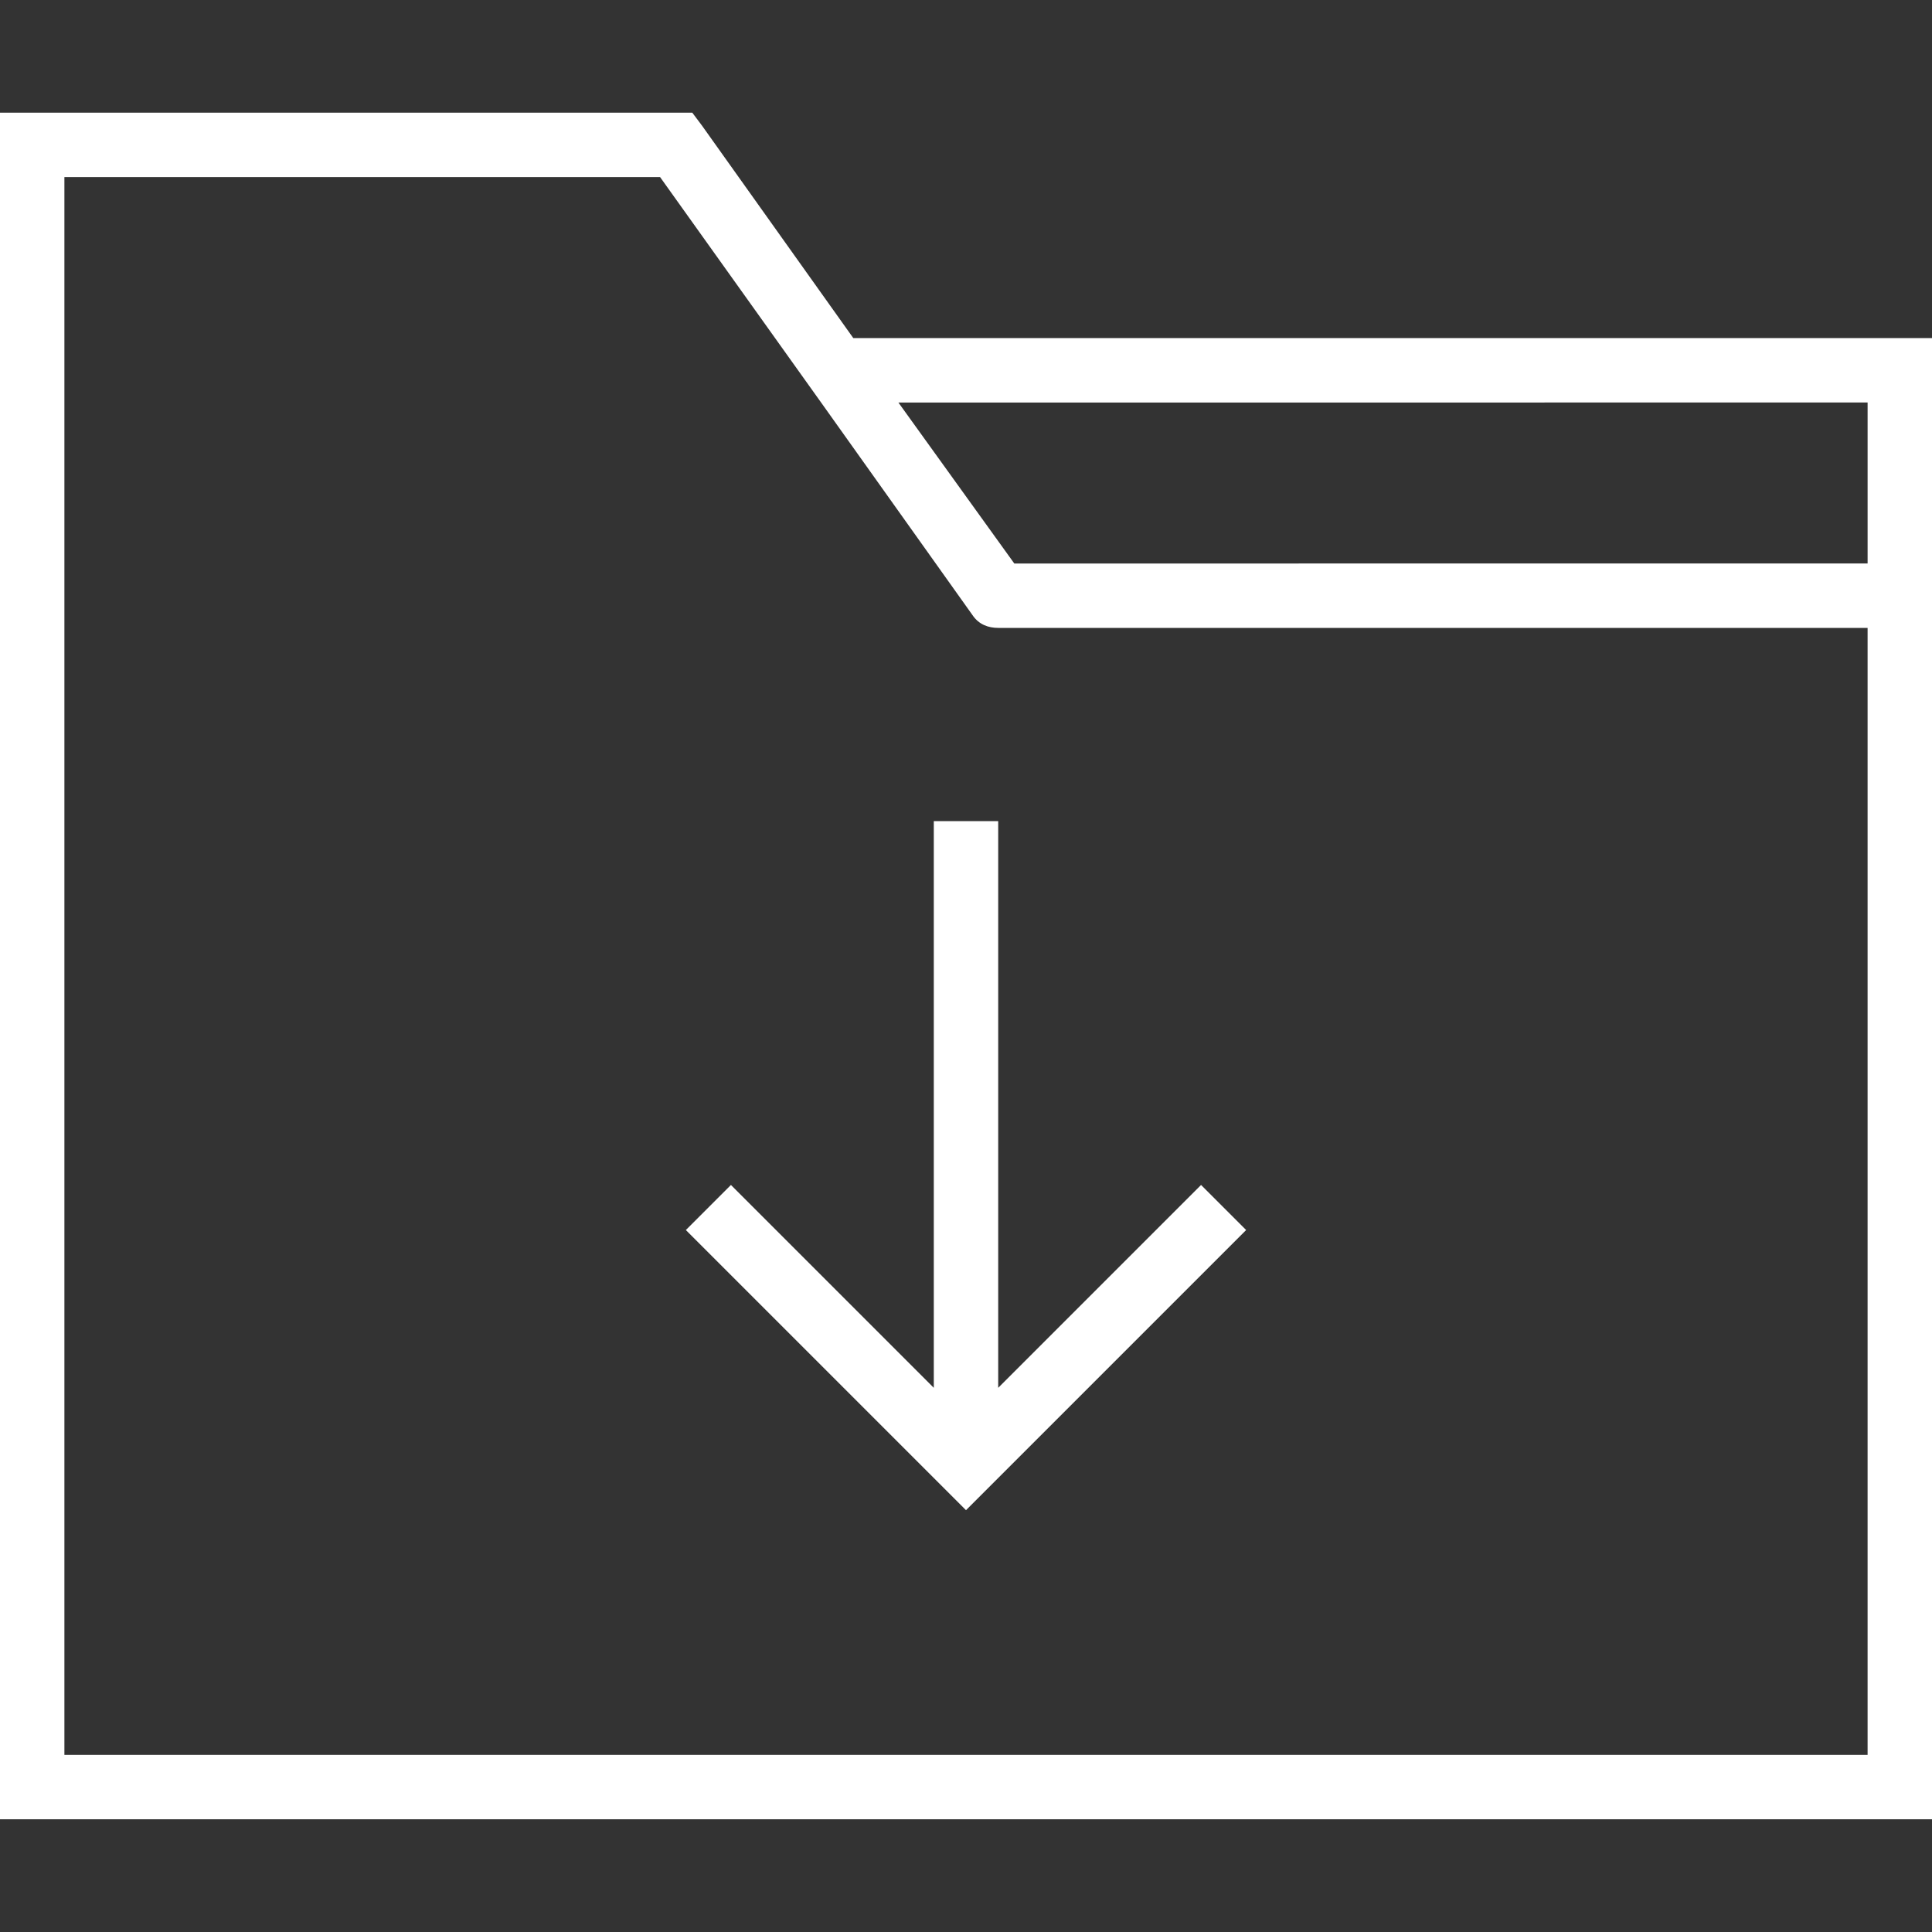<?xml version="1.0" encoding="utf-8"?>
<!-- Generator: Adobe Illustrator 25.3.1, SVG Export Plug-In . SVG Version: 6.00 Build 0)  -->
<svg version="1.1" id="Capa_1" xmlns="http://www.w3.org/2000/svg" xmlns:xlink="http://www.w3.org/1999/xlink" x="0px" y="0px"
	 viewBox="0 0 60 60" style="enable-background:new 0 0 60 60;" xml:space="preserve">
<rect x="0" y="0" width="60" height="60" fill="#333333" stroke="none"/>
<style type="text/css">
	.st0{fill:#FFFFFF;}
</style>
<g>
	<path class="st0" d="M26.5,10.5l-4.7-6.6l0,0l-0.3-0.4H0v53h60v-46H26.5z M58,12.5v5H31.5l-3.6-5H58z M2,54.5v-49h18.5l5,7h0
		l4.7,6.6c0.2,0.3,0.5,0.4,0.8,0.4v0h27v35H2z"/>
	<polygon class="st0" points="31,43.1 31,25.5 29,25.5 29,43.1 22.7,36.8 21.3,38.2 30,46.9 38.7,38.2 37.3,36.8 	"/>
</g>
</svg>
